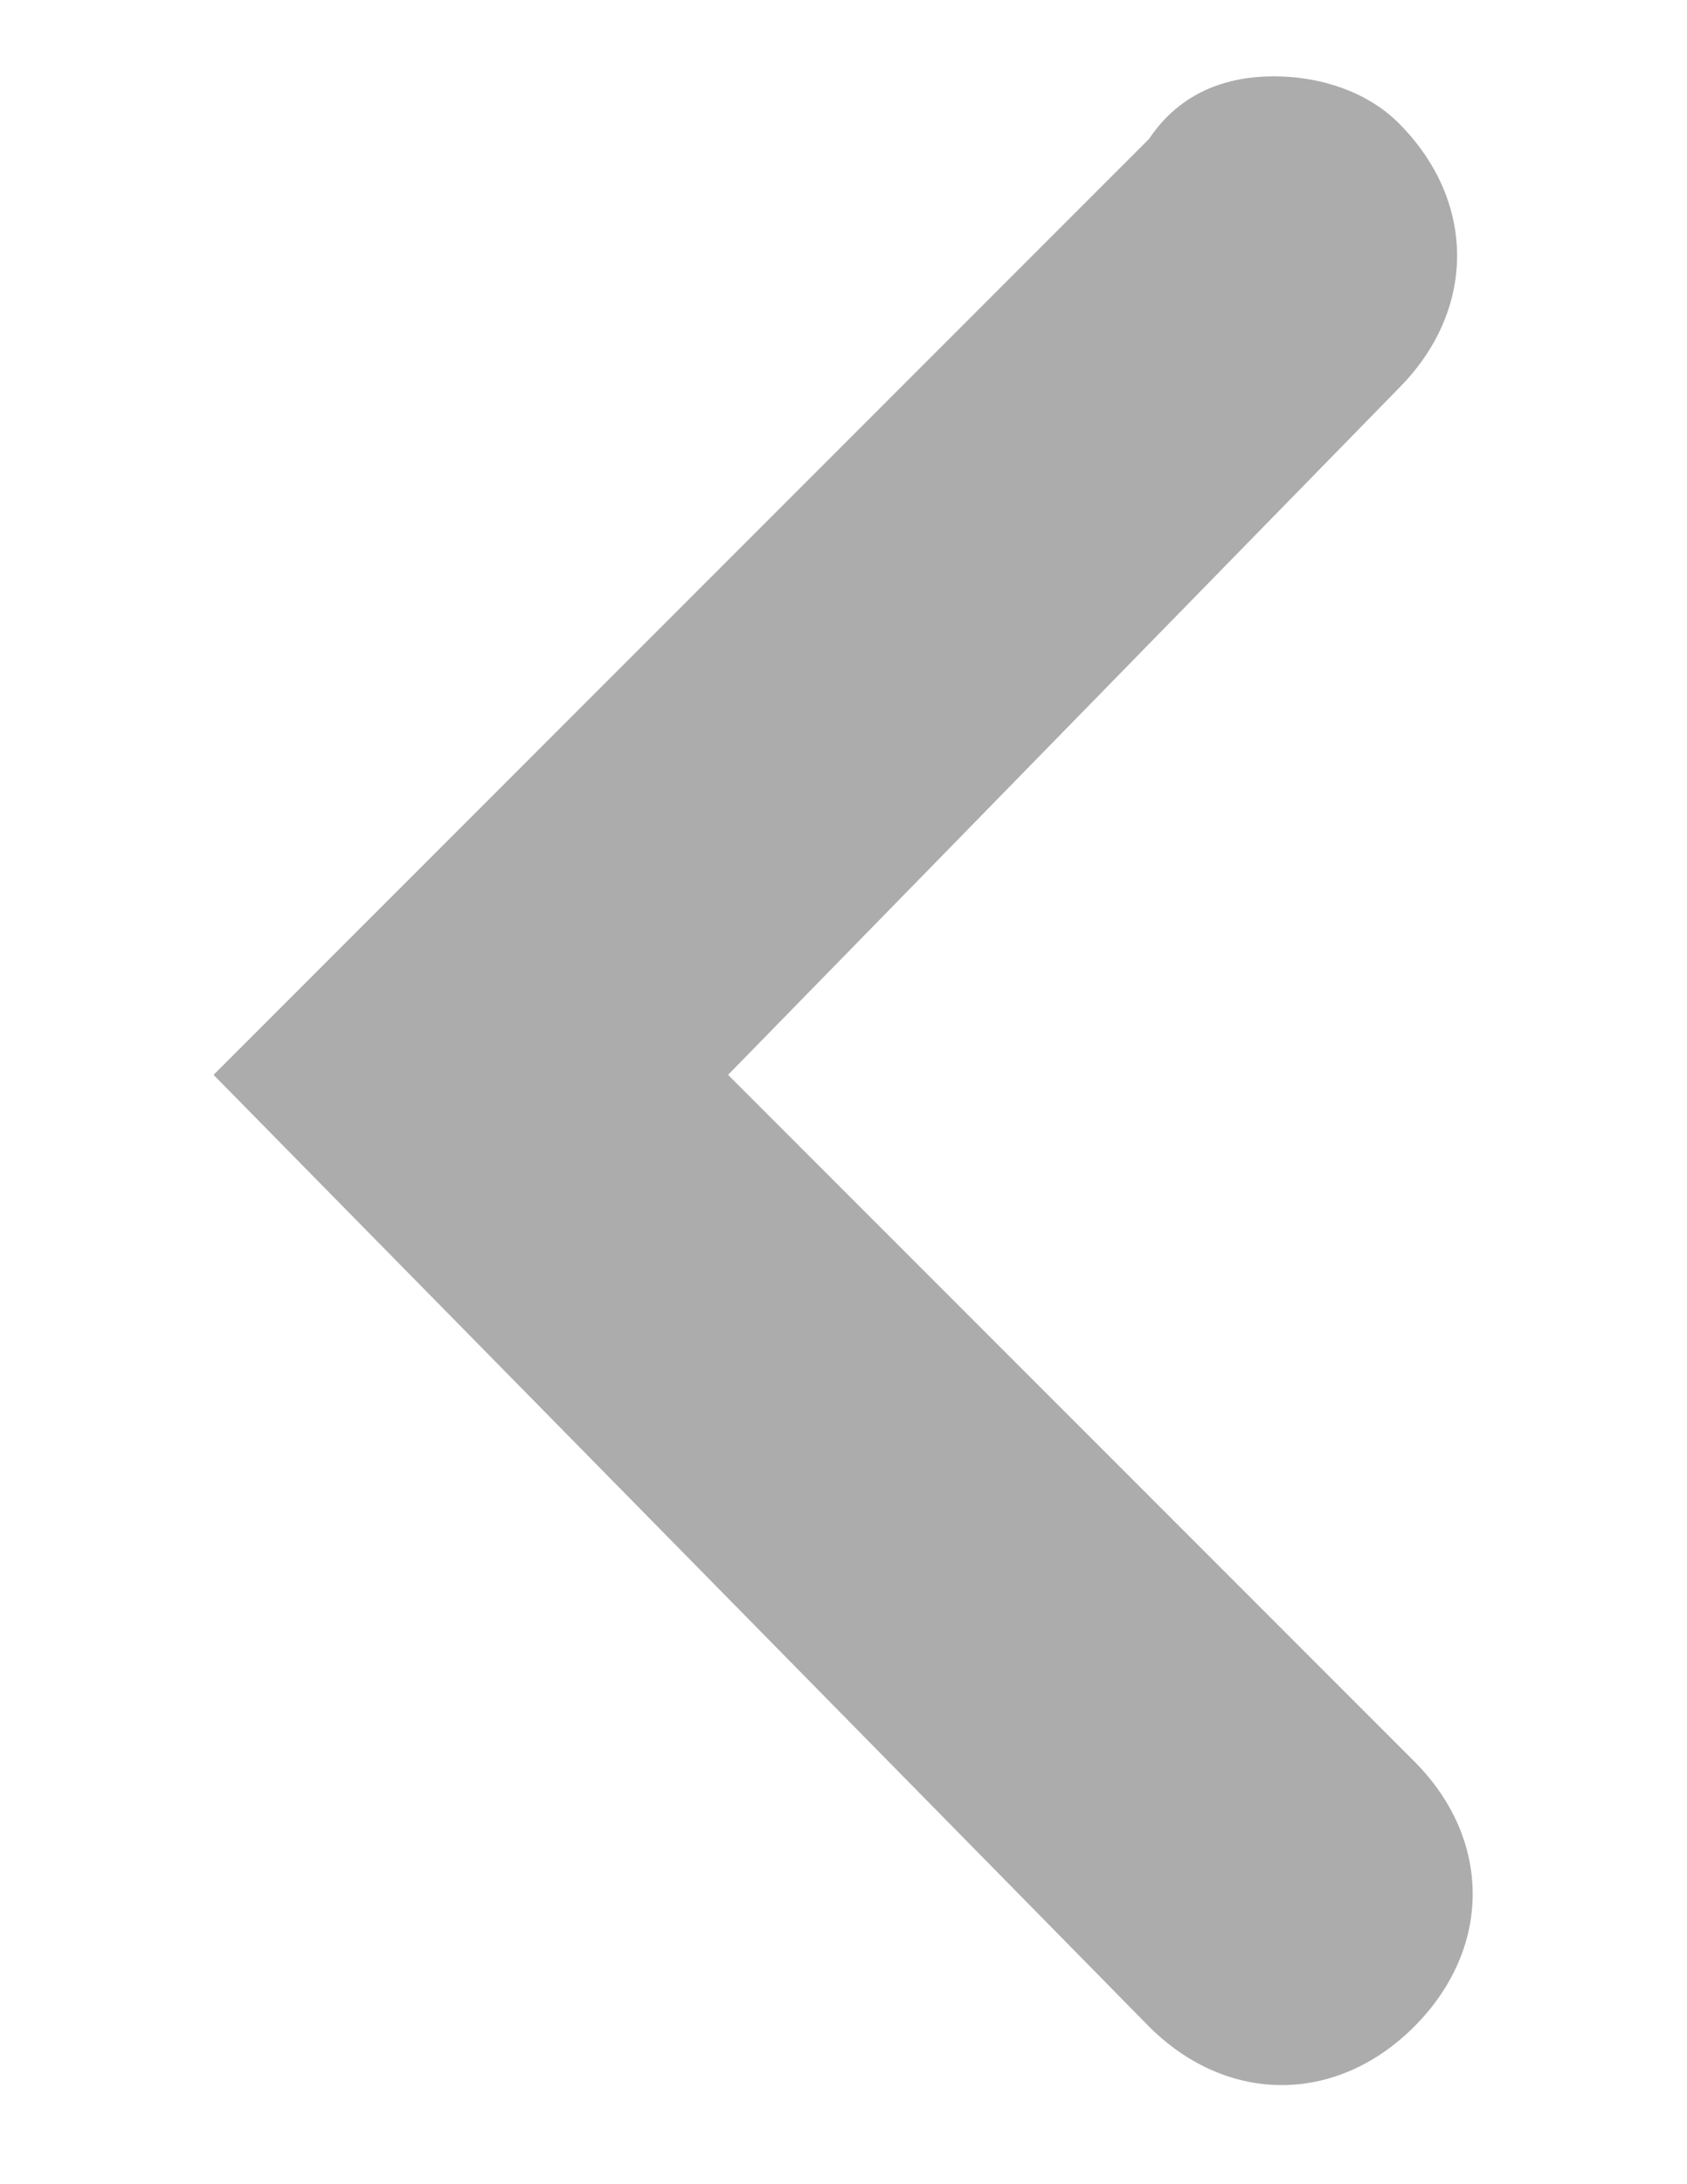 <?xml version="1.0" encoding="utf-8"?>
<!-- Generator: Adobe Illustrator 16.0.0, SVG Export Plug-In . SVG Version: 6.00 Build 0)  -->
<!DOCTYPE svg PUBLIC "-//W3C//DTD SVG 1.1//EN" "http://www.w3.org/Graphics/SVG/1.1/DTD/svg11.dtd">
<svg version="1.1" id="Layer_1" xmlns="http://www.w3.org/2000/svg" xmlns:xlink="http://www.w3.org/1999/xlink" x="0px" y="0px"
	 width="612px" height="792px" viewBox="0 0 612 792" enable-background="new 0 0 612 792" xml:space="preserve">
<path fill="#ACACAC" d="M462.158,27.673c16.963,0,33.926,5.654,45.234,16.963c28.271,28.271,28.271,67.852,0,96.189L264.125,389.747
	l248.922,248.922c28.271,28.271,28.271,67.852,0,96.189c-28.271,28.271-67.852,28.271-96.189,0L77.467,389.747L416.857,50.356
	C428.232,33.327,445.195,27.673,462.158,27.673z"/>
</svg>
